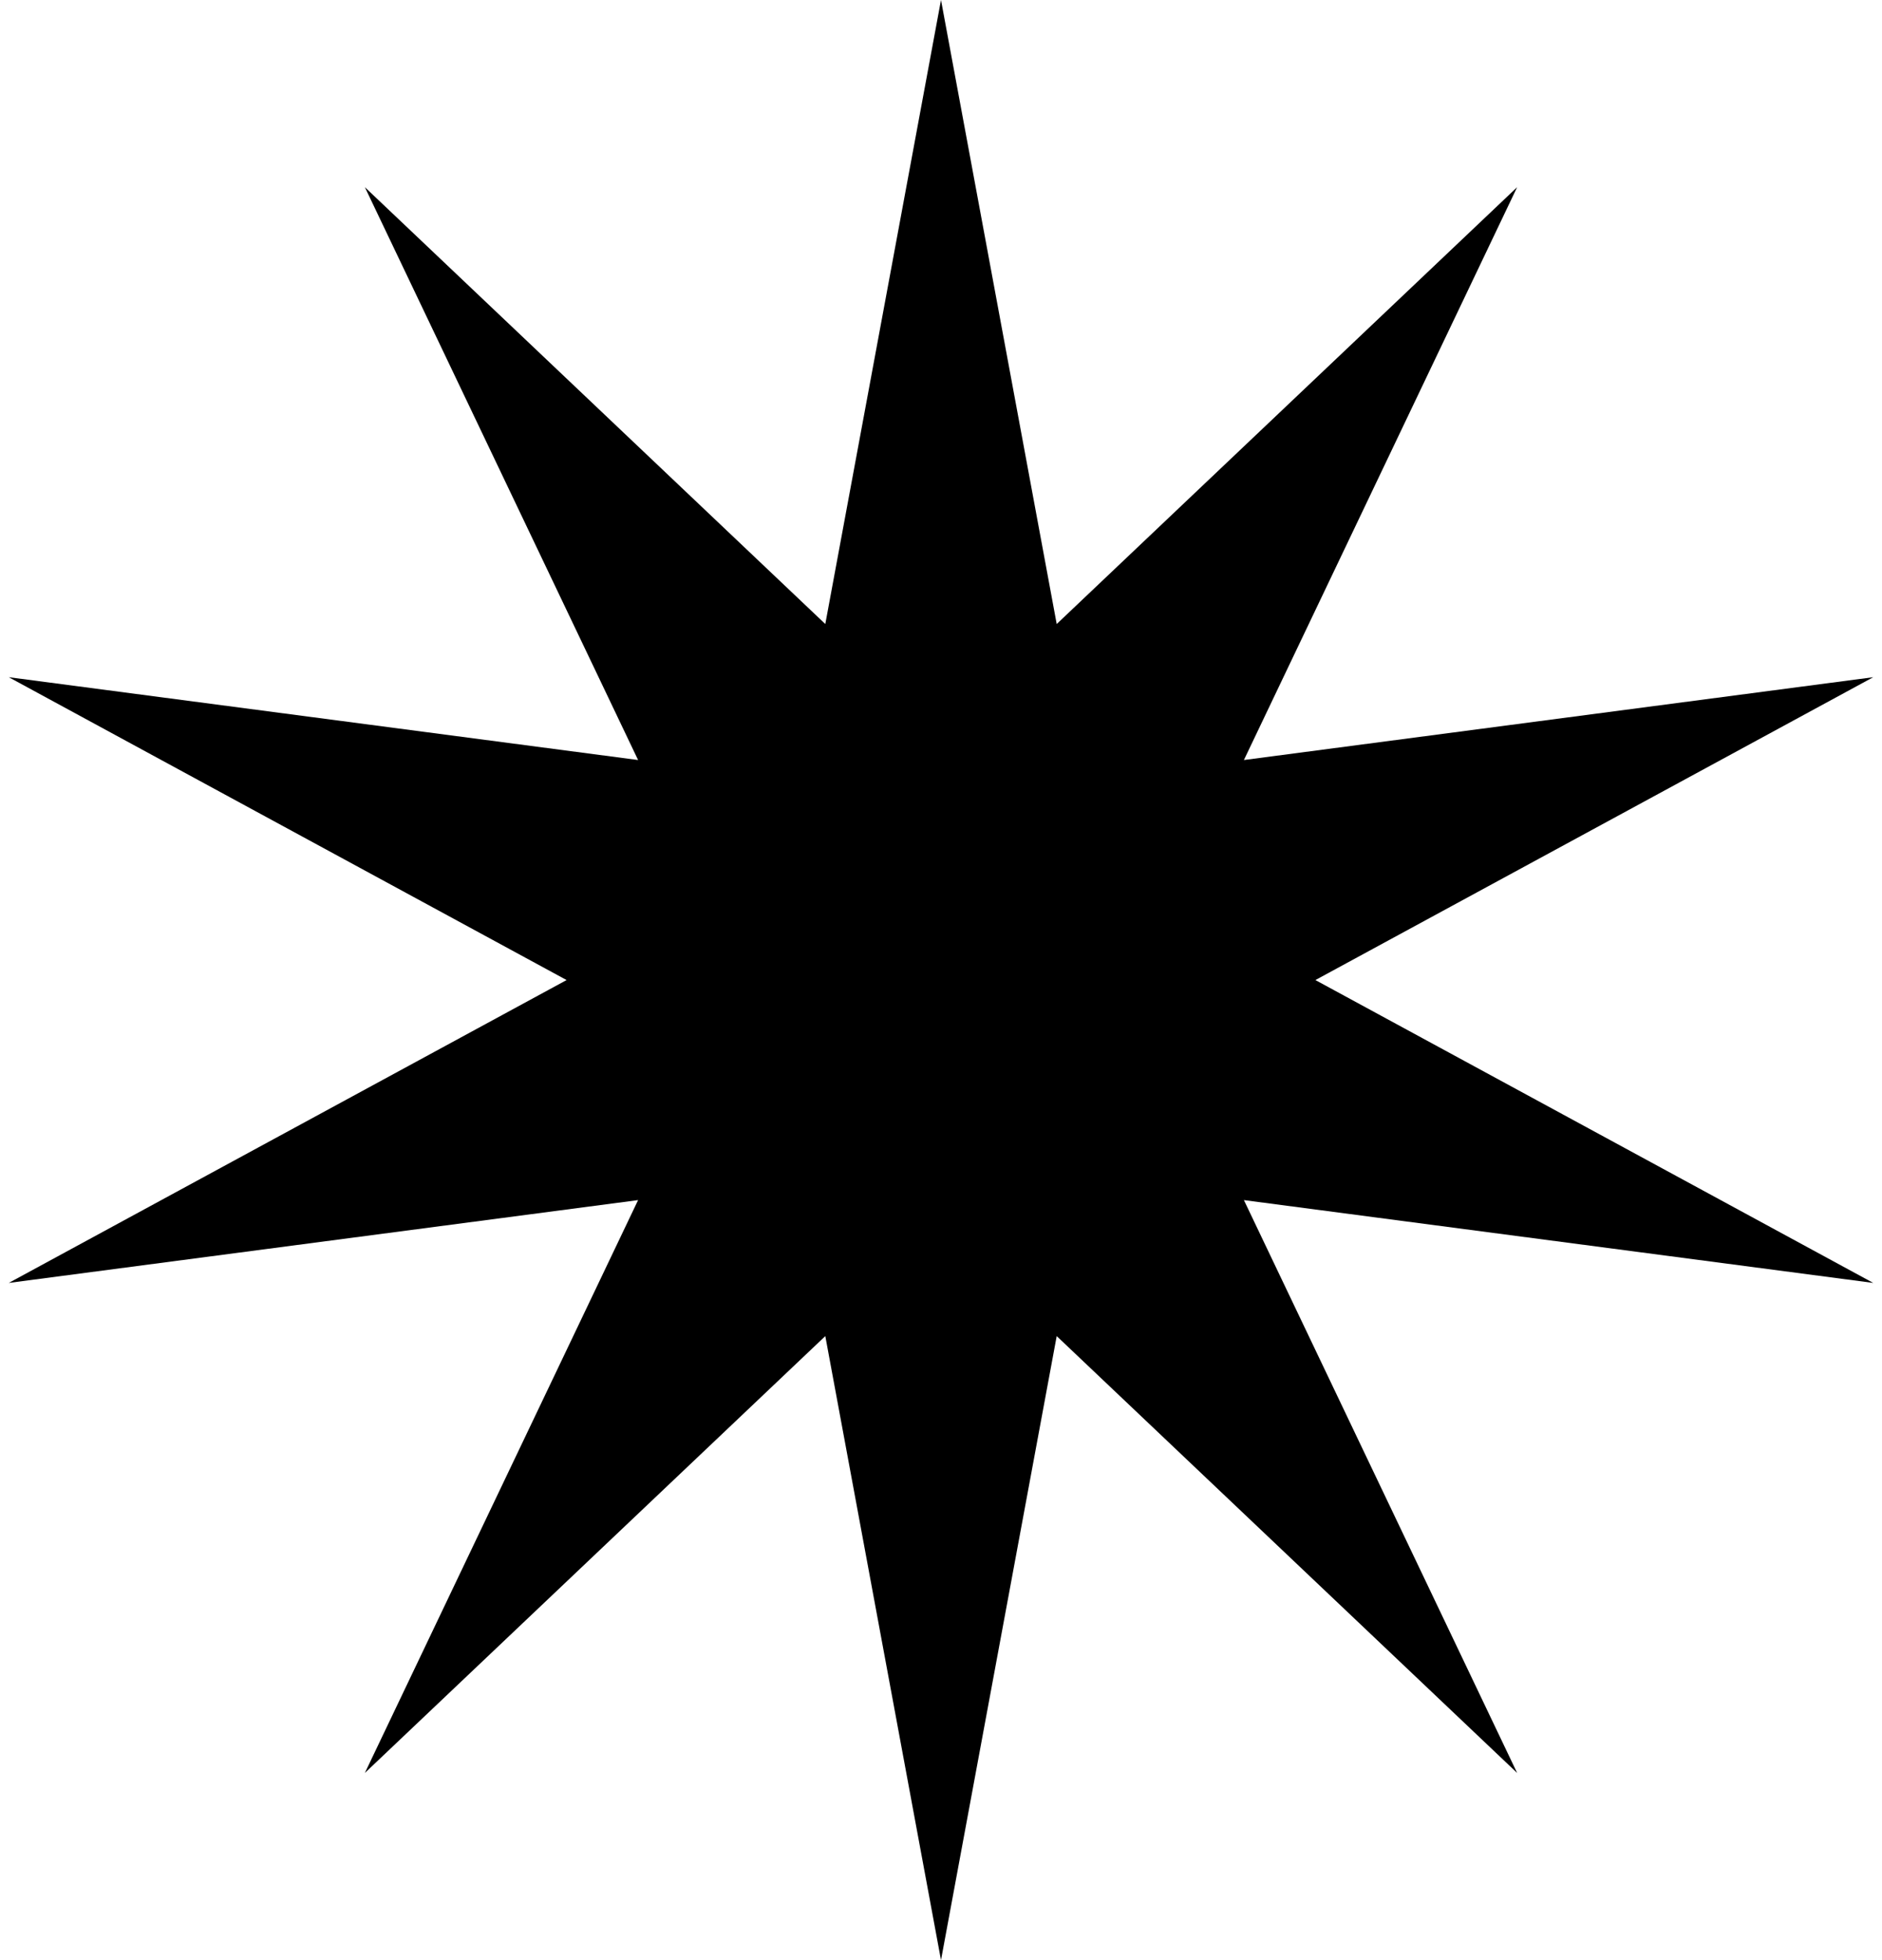 <svg width="96" height="100" viewBox="0 0 96 100" fill="none" xmlns="http://www.w3.org/2000/svg">
<path d="M48 0L53.902 31.836L77.389 9.549L63.451 38.774L95.553 34.549L67.098 50L95.553 65.451L63.451 61.226L77.389 90.451L53.902 68.164L48 100L42.098 68.164L18.611 90.451L32.549 61.226L0.447 65.451L28.902 50L0.447 34.549L32.549 38.774L18.611 9.549L42.098 31.836L48 0Z" fill="black"/>
</svg>
